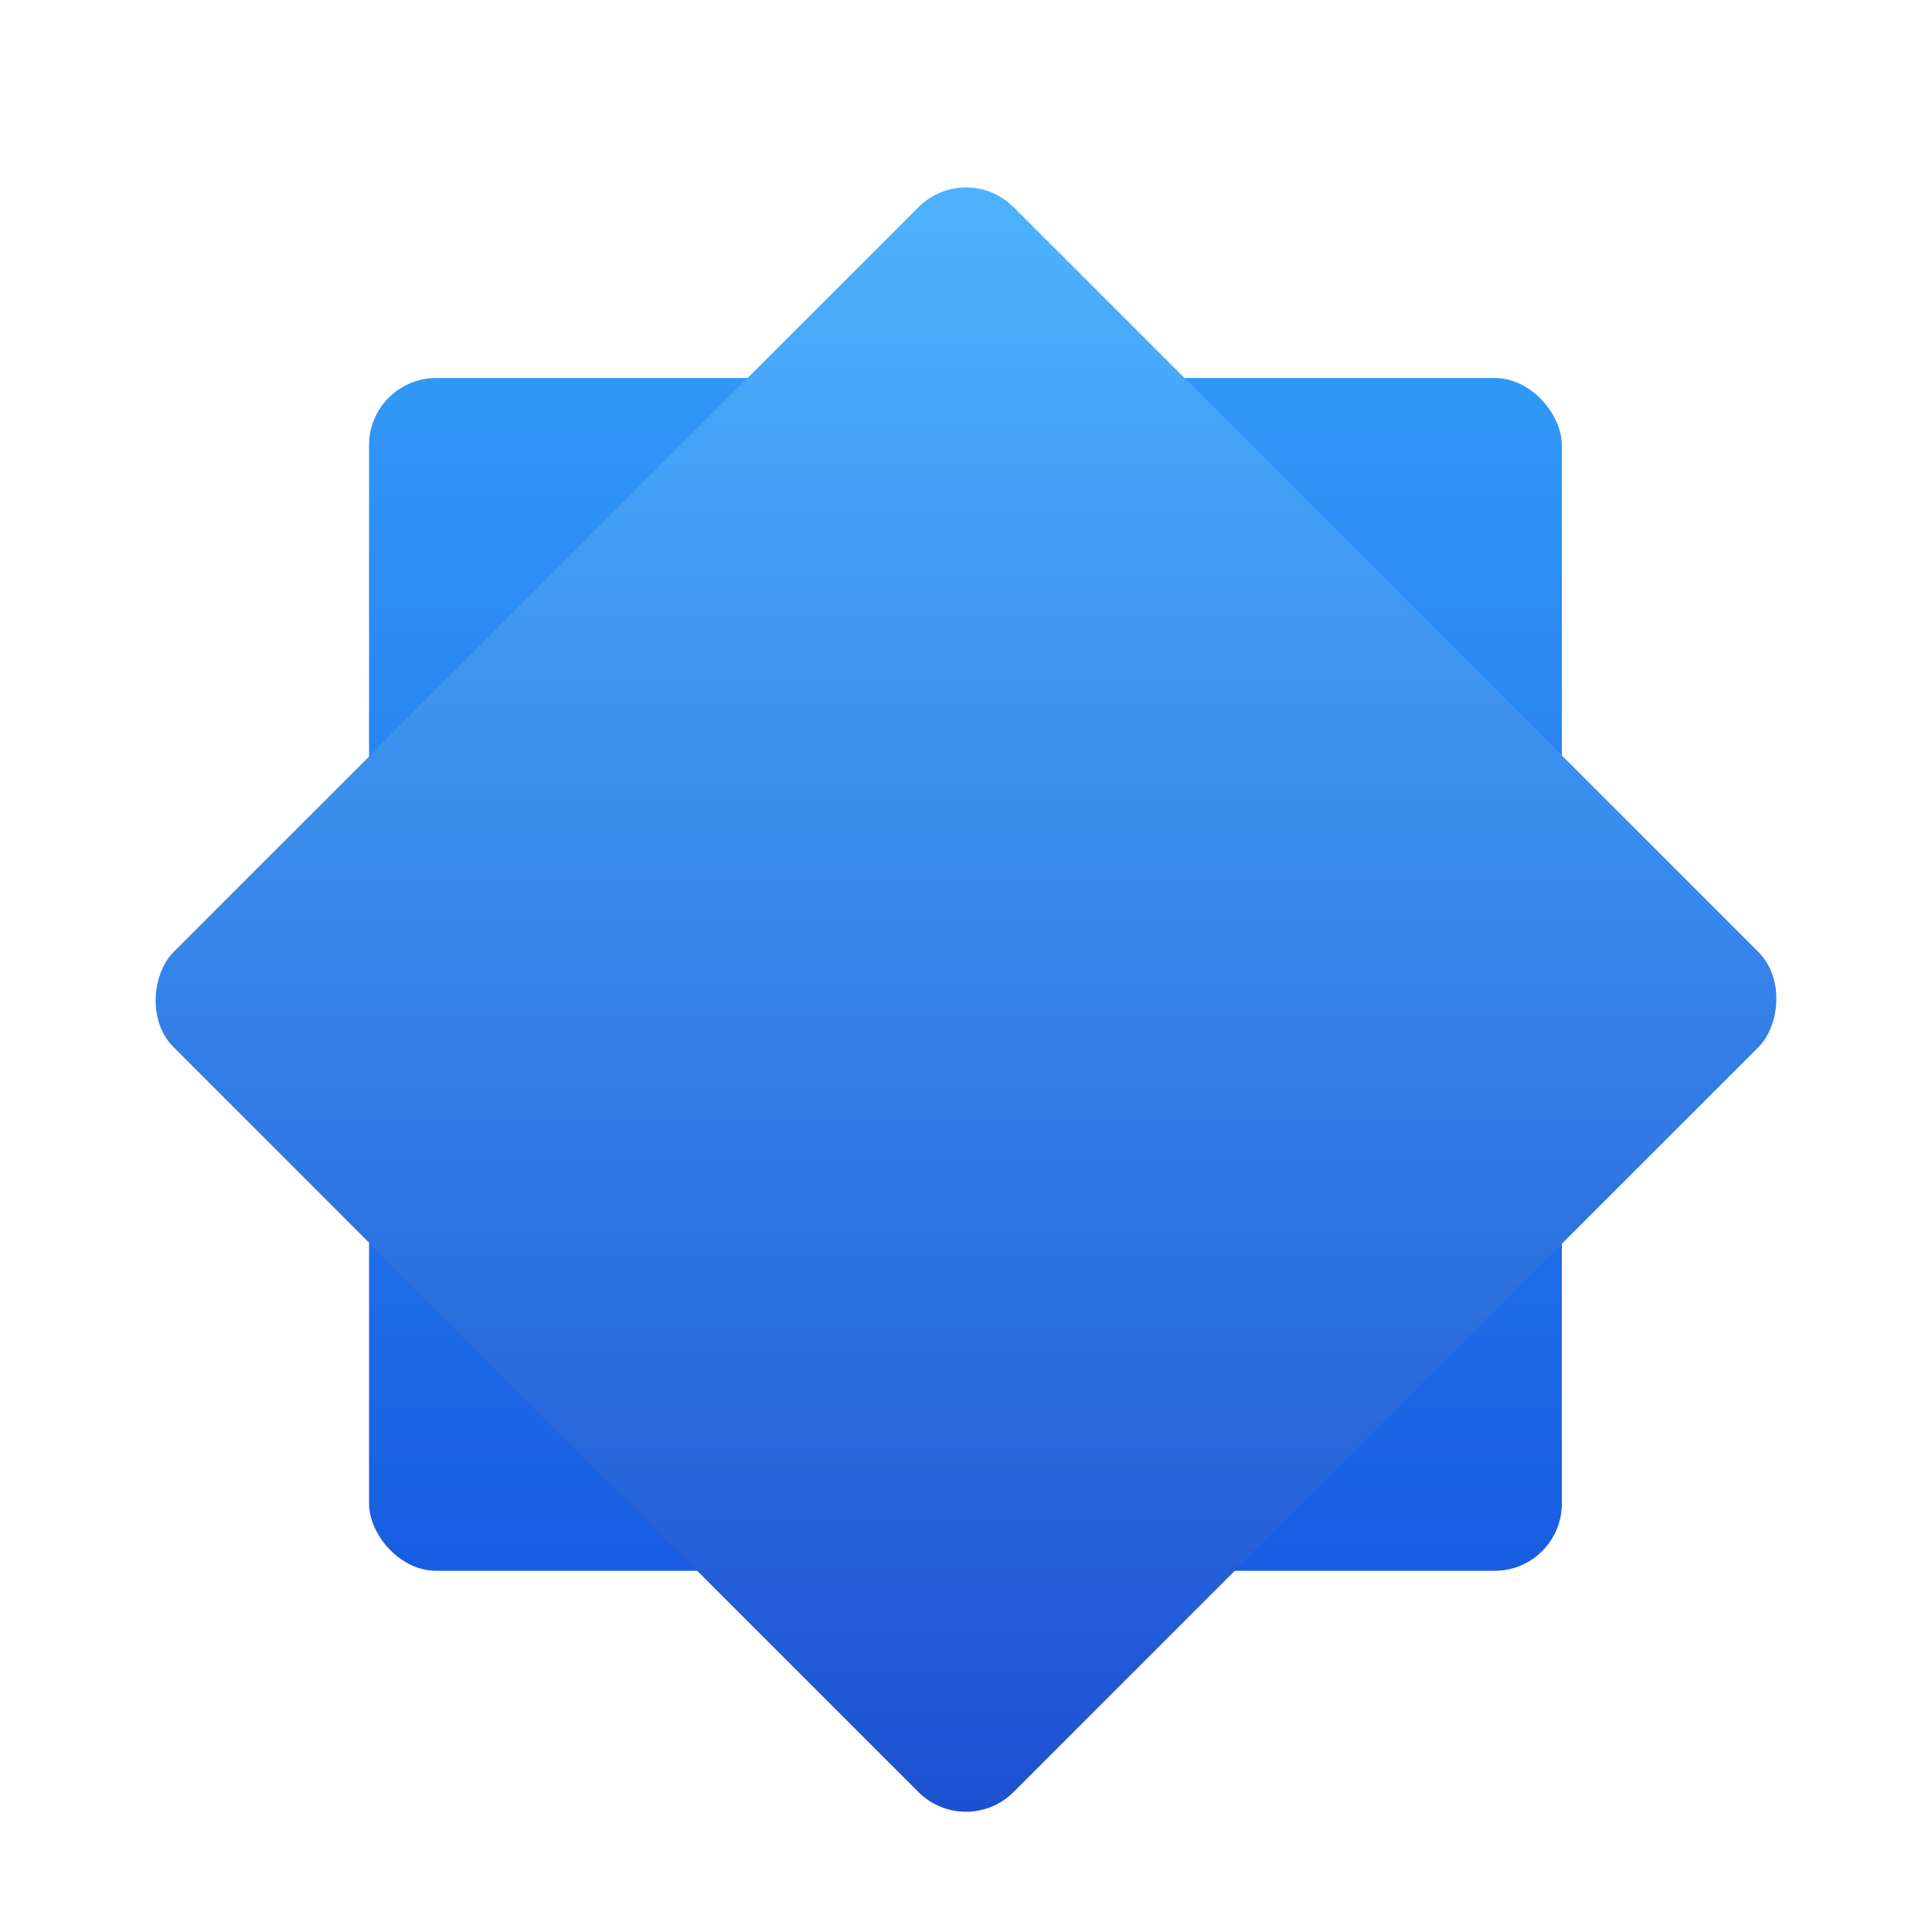 <svg width="230" height="230" viewBox="0 0 230 230" fill="none" xmlns="http://www.w3.org/2000/svg">
<rect x="185.934" y="187" width="142" height="142" rx="8" transform="rotate(-180 185.934 187)" fill="url(#paint0_linear_639_404)"/>
<g filter="url(#filter0_d_639_404)">
<rect x="115" y="15" width="141.421" height="141.421" rx="8" transform="rotate(45 115 15)" fill="url(#paint1_linear_639_404)"/>
</g>
<defs>
<filter id="filter0_d_639_404" x="14.313" y="18.314" width="201.373" height="201.373" filterUnits="userSpaceOnUse" color-interpolation-filters="sRGB">
<feFlood flood-opacity="0" result="BackgroundImageFix"/>
<feColorMatrix in="SourceAlpha" type="matrix" values="0 0 0 0 0 0 0 0 0 0 0 0 0 0 0 0 0 0 127 0" result="hardAlpha"/>
<feOffset dy="4"/>
<feGaussianBlur stdDeviation="2"/>
<feComposite in2="hardAlpha" operator="out"/>
<feColorMatrix type="matrix" values="0 0 0 0 0 0 0 0 0 0 0 0 0 0 0 0 0 0 0.25 0"/>
<feBlend mode="normal" in2="BackgroundImageFix" result="effect1_dropShadow_639_404"/>
<feBlend mode="normal" in="SourceGraphic" in2="effect1_dropShadow_639_404" result="shape"/>
</filter>
<linearGradient id="paint0_linear_639_404" x1="256.934" y1="187" x2="256.934" y2="329" gradientUnits="userSpaceOnUse">
<stop stop-color="#185DE2"/>
<stop offset="1" stop-color="#3198F7"/>
</linearGradient>
<linearGradient id="paint1_linear_639_404" x1="115" y1="15" x2="256.333" y2="156.333" gradientUnits="userSpaceOnUse">
<stop stop-color="#4EB4FF"/>
<stop offset="1" stop-color="#1C4FD1"/>
</linearGradient>
</defs>
</svg>
